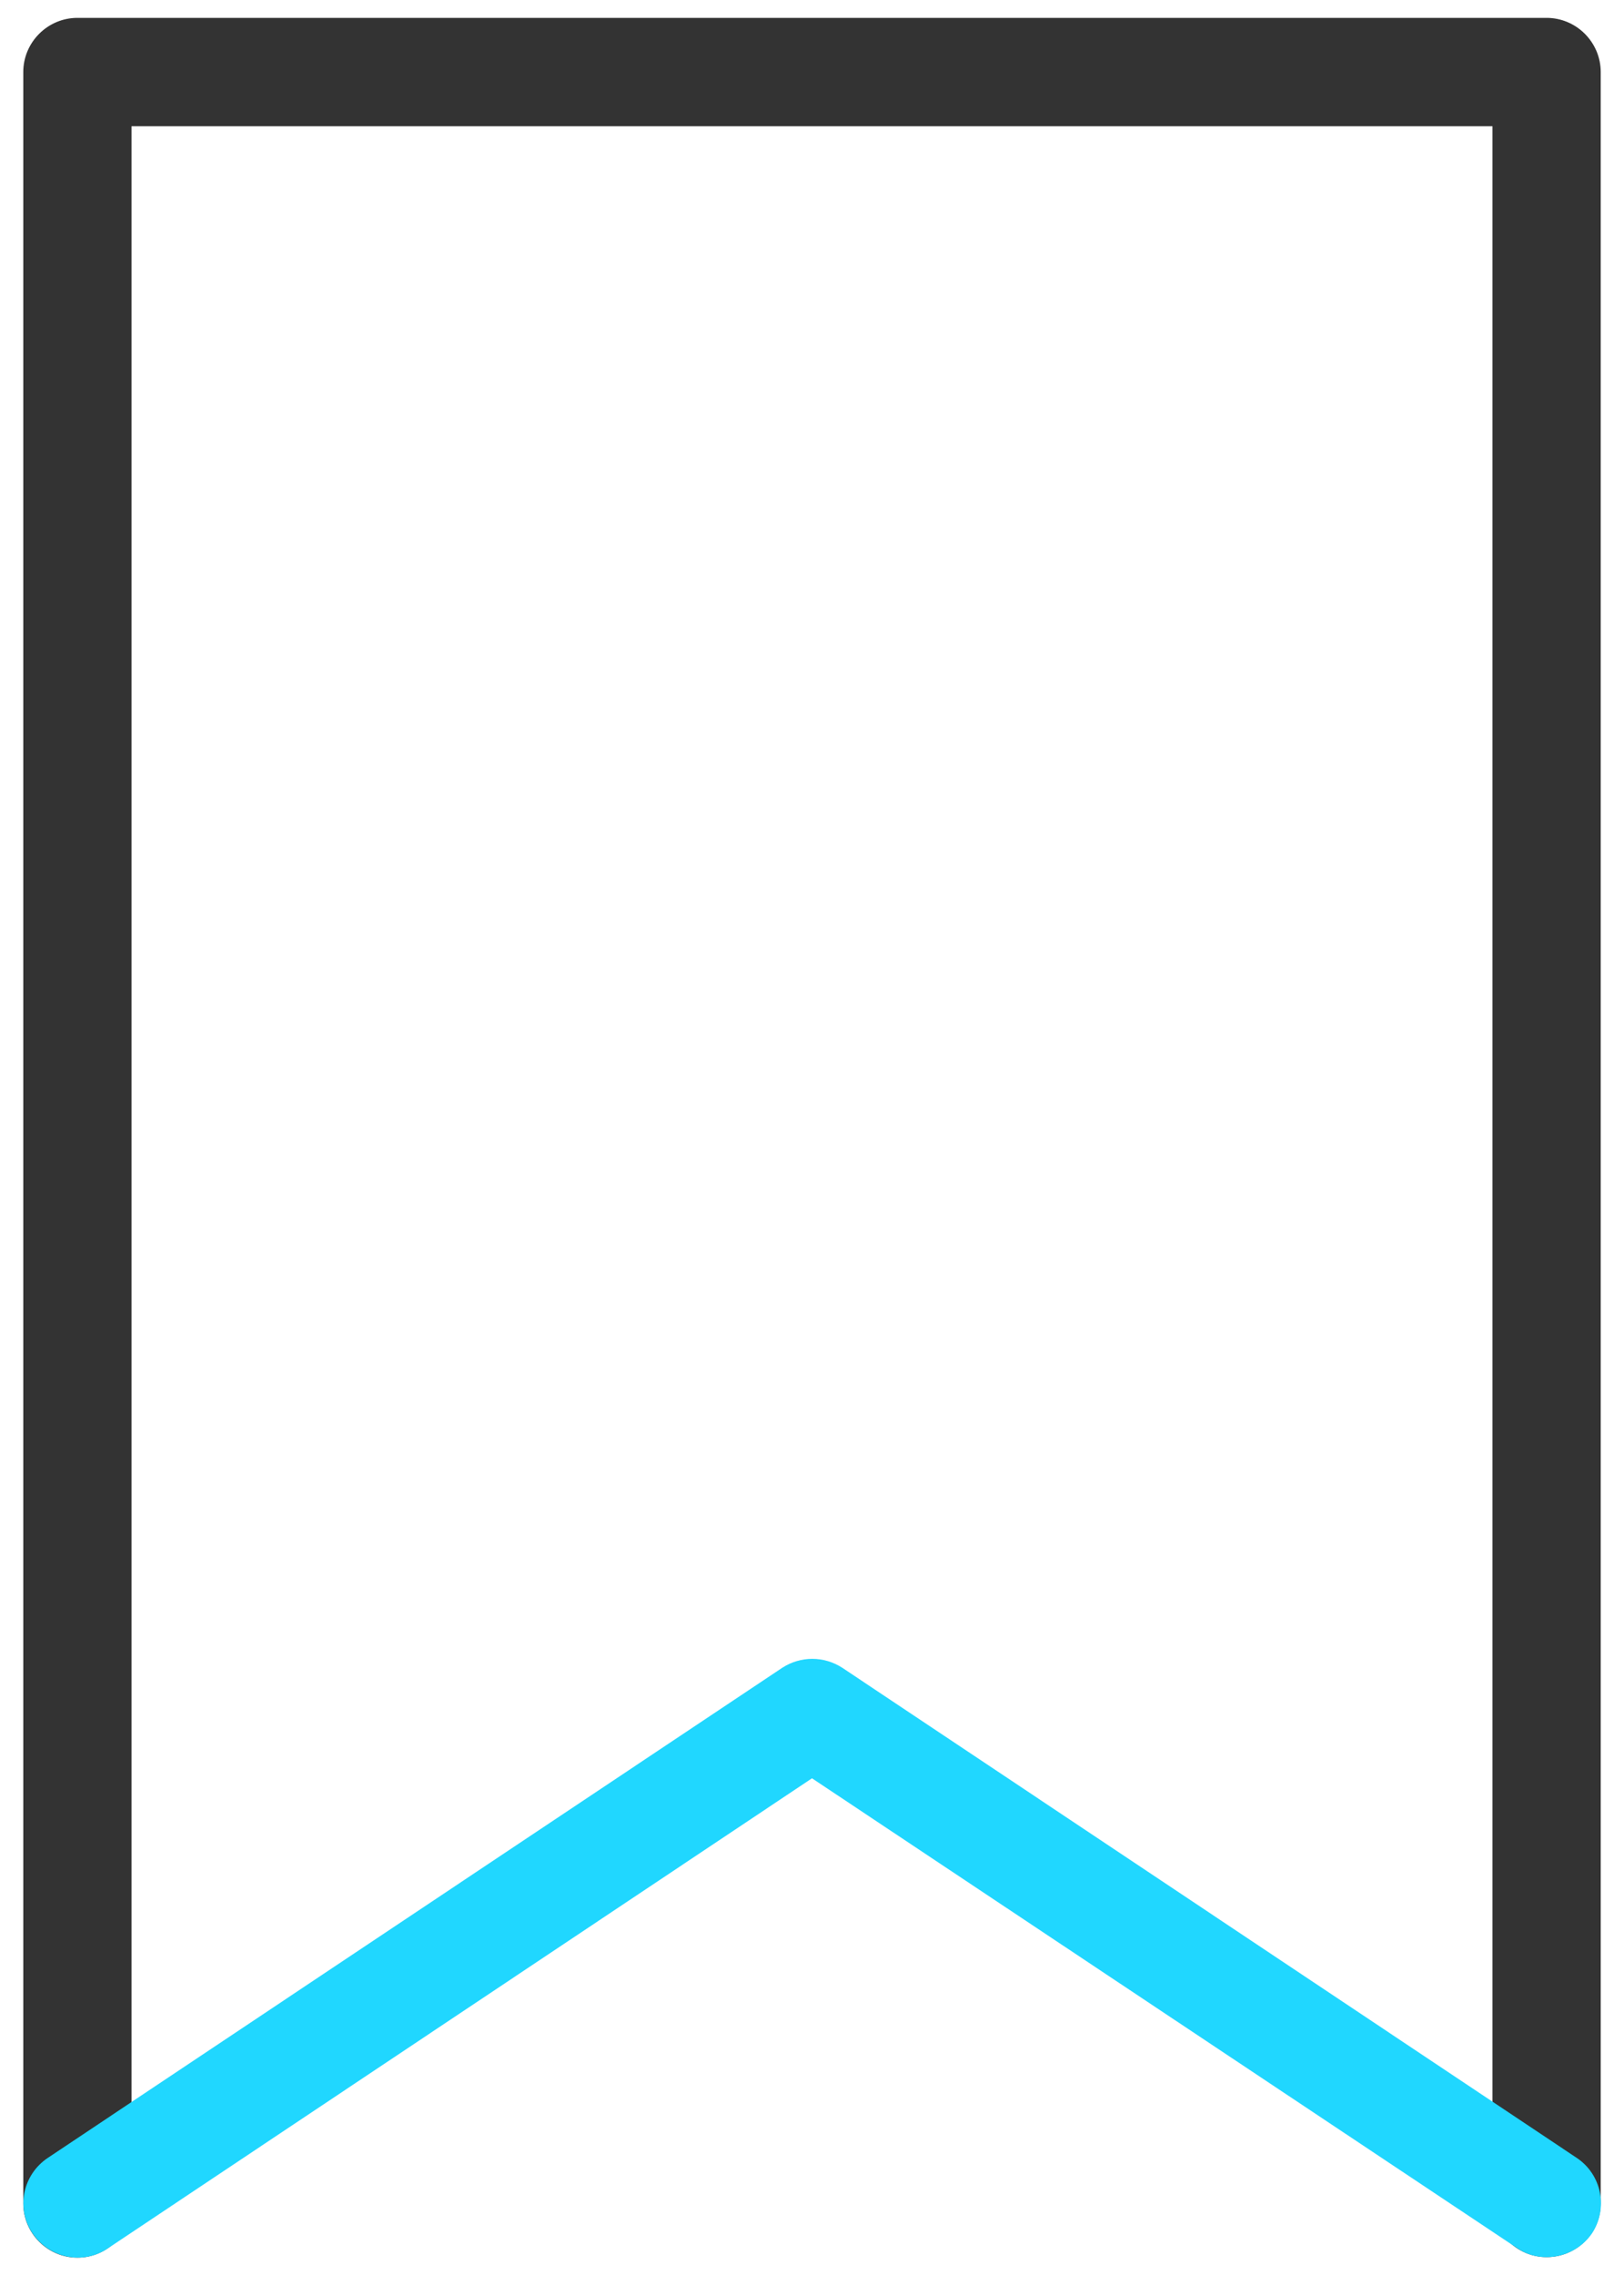 <?xml version="1.0" encoding="utf-8"?>
<!-- Generator: Adobe Illustrator 25.4.1, SVG Export Plug-In . SVG Version: 6.00 Build 0)  -->
<svg version="1.1" id="레이어_1" xmlns="http://www.w3.org/2000/svg" xmlns:xlink="http://www.w3.org/1999/xlink" x="0px"
	 y="0px" viewBox="0 0 30 42" style="enable-background:new 0 0 30 42;" xml:space="preserve">
<style type="text/css">
	.st0{fill:#333333;}
	.st1{fill:#20D7FF;}
</style>
<g>
	<g>
		<path class="st0" d="M28.57,41.67c-0.55,0-1-0.45-1-1V2.33H2.43v38.35c0,0.55-0.45,1-1,1s-1-0.45-1-1V1.33c0-0.55,0.45-1,1-1
			h27.14c0.55,0,1,0.45,1,1v39.35C29.57,41.23,29.12,41.67,28.57,41.67z"/>
	</g>
	<g>
		<path class="st1" d="M28.57,41.67c-0.19,0-0.38-0.05-0.55-0.17L15,32.83L1.99,41.51c-0.46,0.31-1.08,0.18-1.39-0.28
			c-0.31-0.46-0.18-1.08,0.28-1.39l13.57-9.05c0.34-0.22,0.77-0.22,1.11,0l13.57,9.05c0.46,0.31,0.58,0.93,0.28,1.39
			C29.21,41.52,28.89,41.67,28.57,41.67z"/>
	</g>
</g>
</svg>
